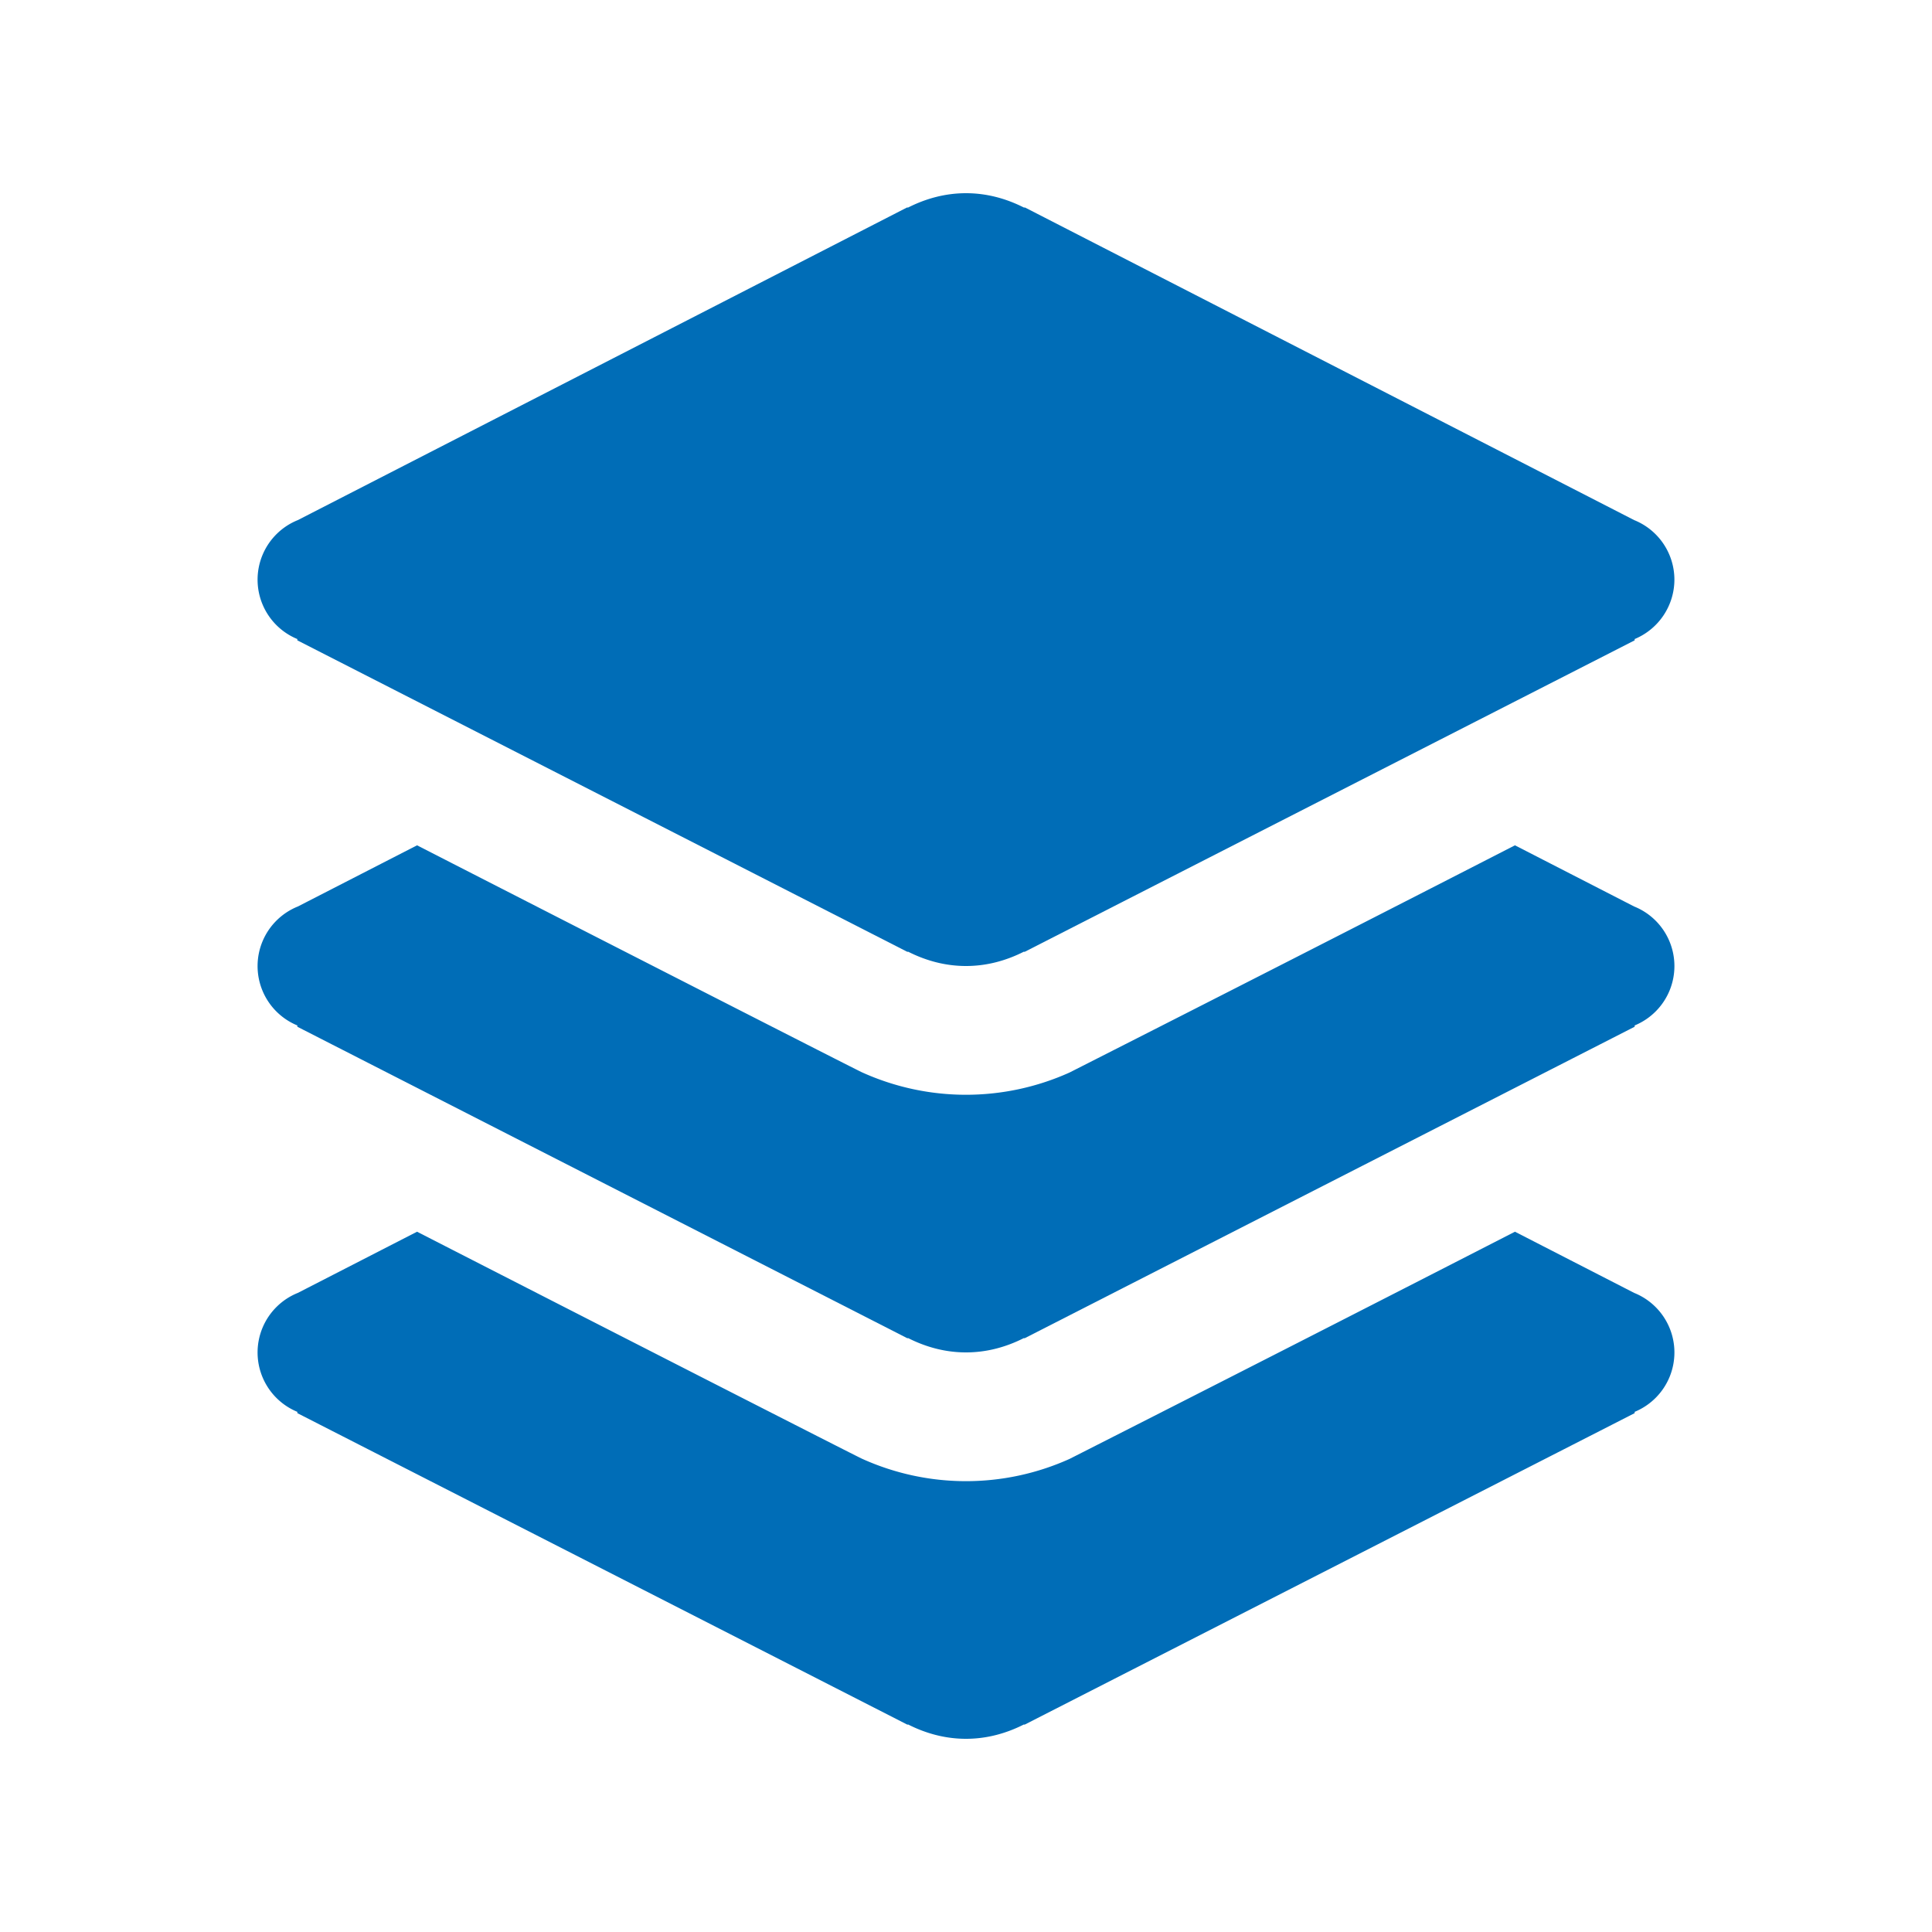 <svg style="enable-background:new 0 0 30 30" viewBox="0 0 30 30" xml:space="preserve" xmlns="http://www.w3.org/2000/svg" fill="#006db7"><path d="M26 9a.997.997 0 0 0-.625-.924l-9.459-4.854h-.018C15.627 3.085 15.325 3 15 3s-.627.085-.898.222h-.018L4.625 8.076a.997.997 0 0 0-.008 1.847v.02l9.474 4.838.009-.004c.272.138.574.223.9.223s.628-.085.9-.223l.009.004 9.474-4.838v-.02A1 1 0 0 0 26 9z"/><path d="m25.375 14.076-1.851-.95a1762.61 1762.61 0 0 1-6.916 3.528 3.916 3.916 0 0 1-3.221-.002c-.044-.016-4.005-2.038-6.911-3.526l-1.851.95a.997.997 0 0 0-.008 1.847v.02l9.474 4.838.009-.004c.272.138.574.223.9.223s.628-.085.9-.223l.009.004 9.474-4.838v-.02a.997.997 0 0 0-.008-1.847z"/><path d="m25.375 20.076-1.851-.95a1762.61 1762.61 0 0 1-6.916 3.528 3.916 3.916 0 0 1-3.221-.002c-.044-.016-4.005-2.038-6.911-3.526l-1.851.95a.997.997 0 0 0-.008 1.847v.02l9.474 4.838.009-.004c.272.138.574.223.9.223s.628-.085.9-.223l.009.004 9.474-4.838v-.02a.997.997 0 0 0-.008-1.847z"/></svg>